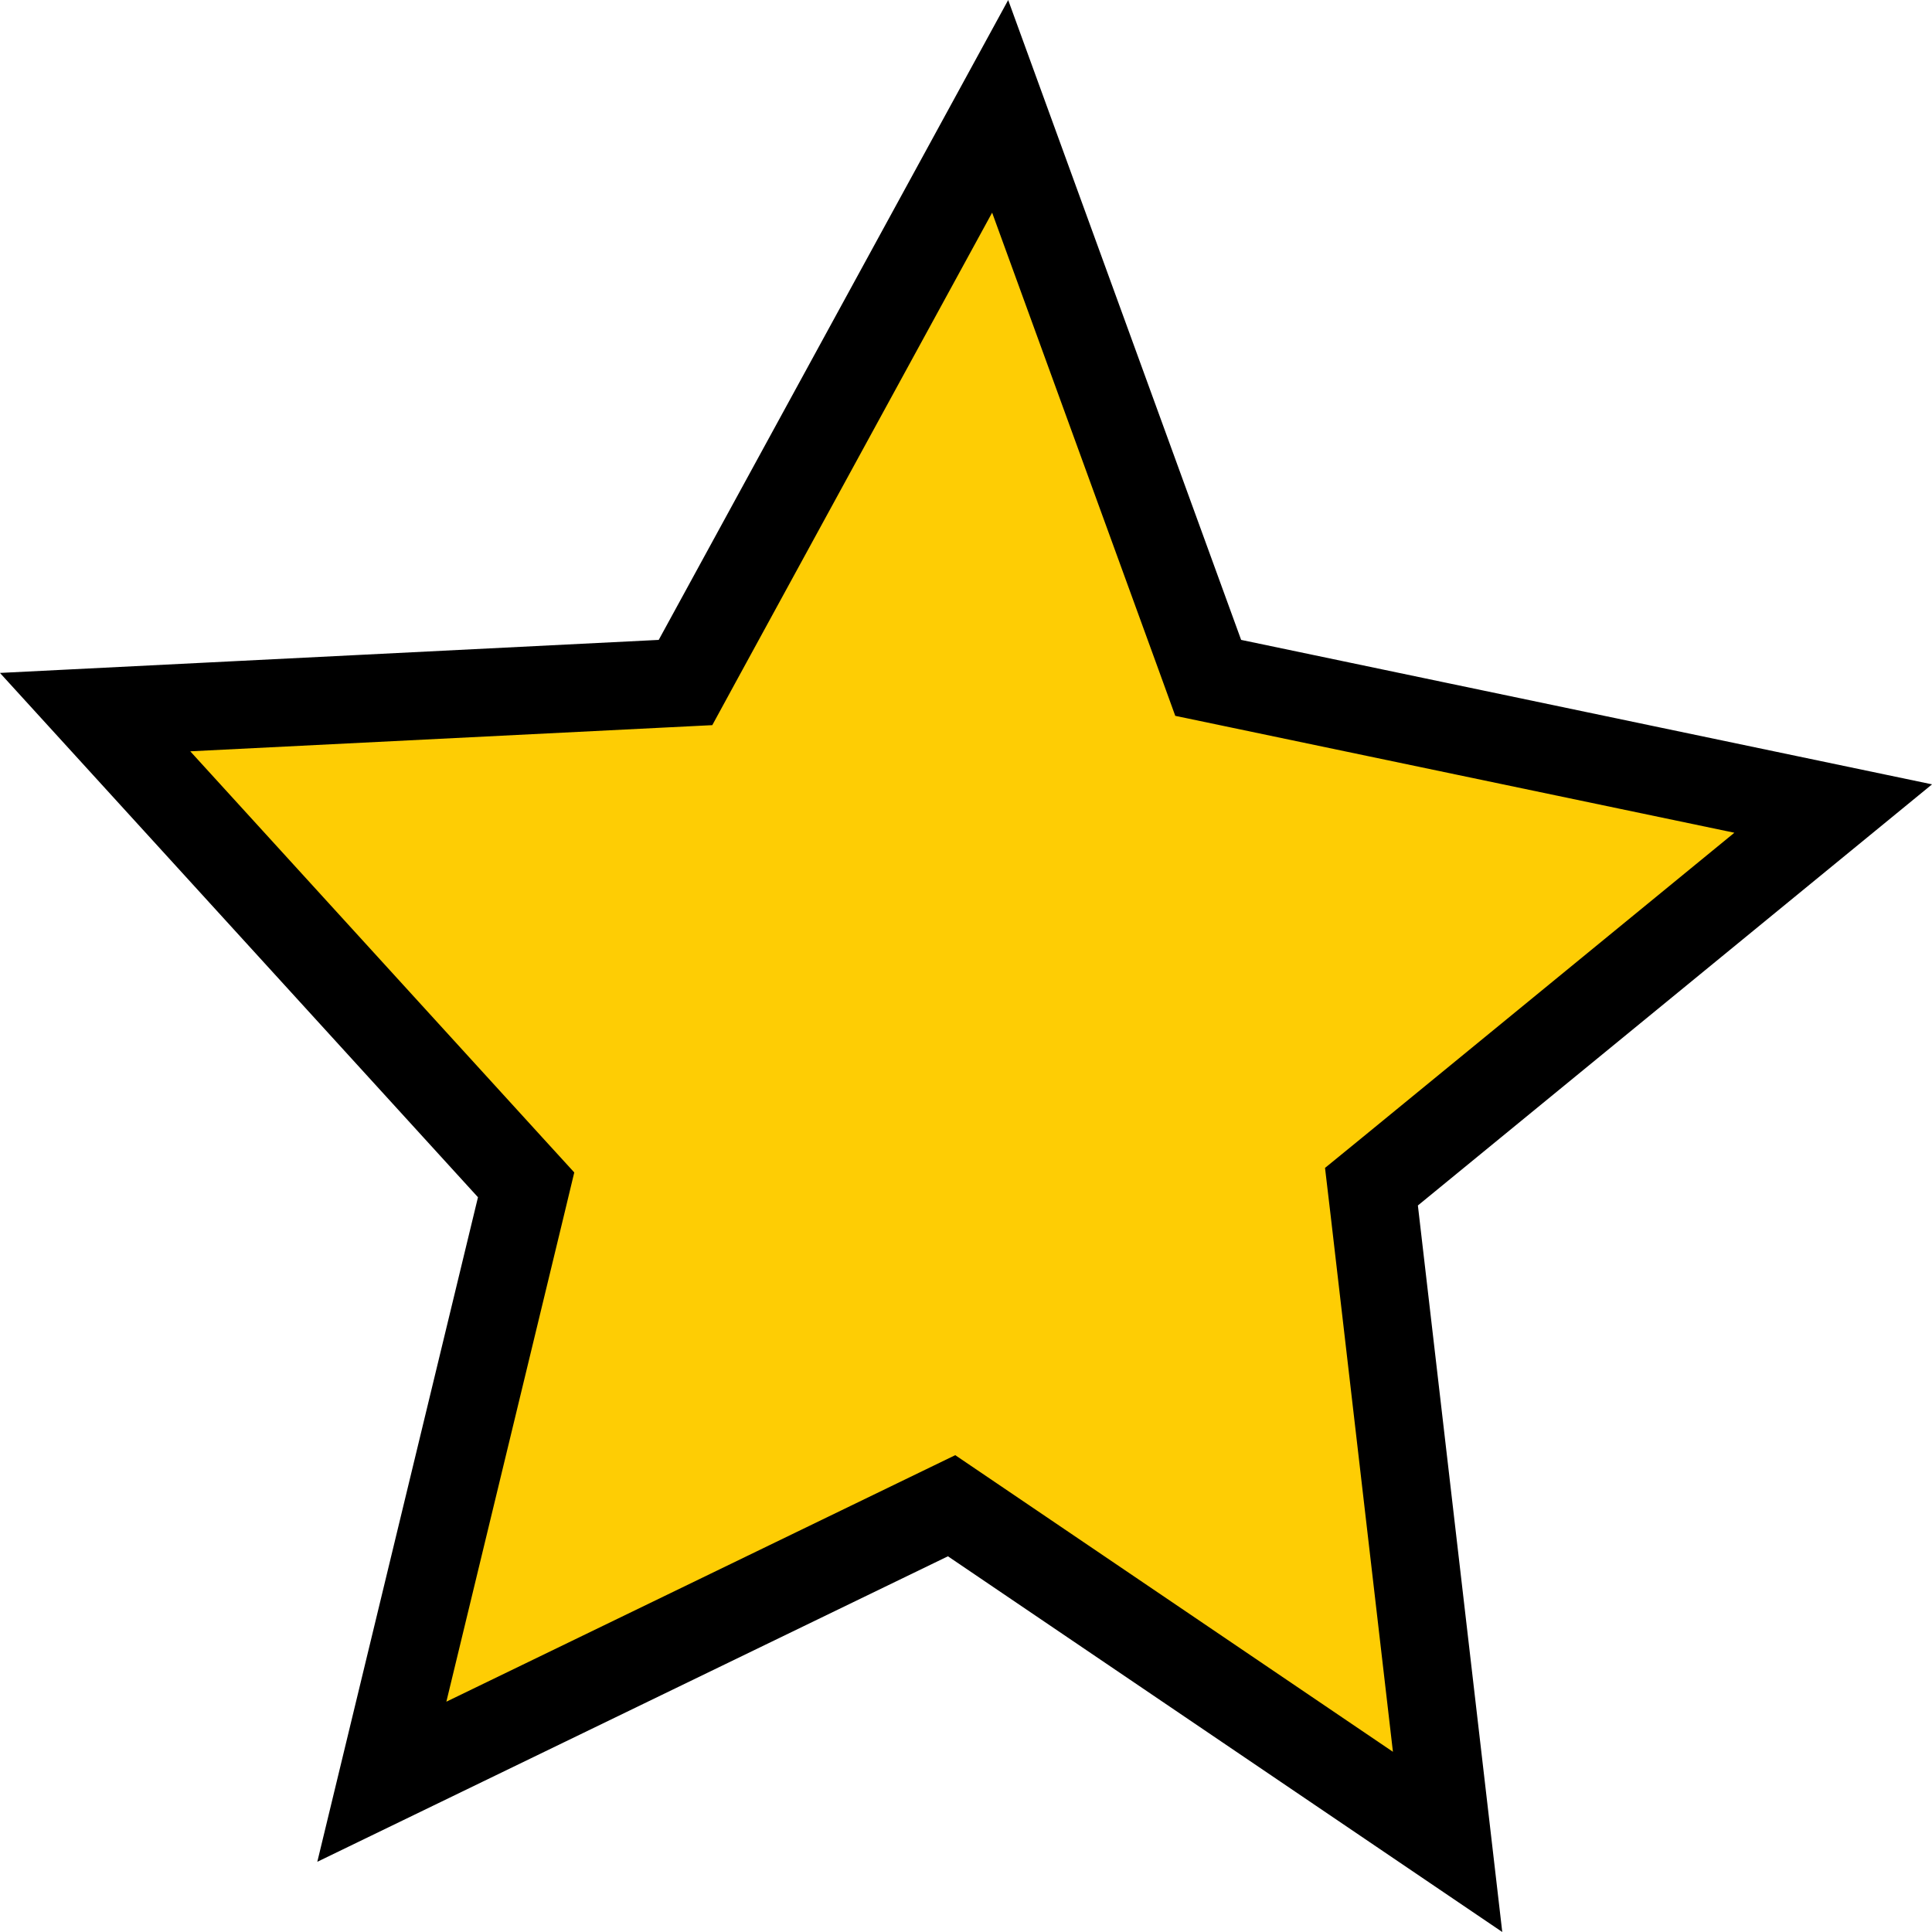 <svg width="22" height="22" viewBox="0 0 22 22" fill="none" xmlns="http://www.w3.org/2000/svg">
<path d="M1.083 8.109L7.526 7.786L7.806 7.772L7.94 7.526L11.389 1.211L13.663 7.457L13.758 7.719L14.031 7.776L20.875 9.207L15.829 13.34L15.617 13.513L15.649 13.784L16.484 20.974L11.075 17.308L10.836 17.146L10.576 17.272L4.348 20.289L5.929 13.75L5.991 13.492L5.812 13.296L1.083 8.109Z" fill="#FECD04" stroke="black"/>
</svg>
